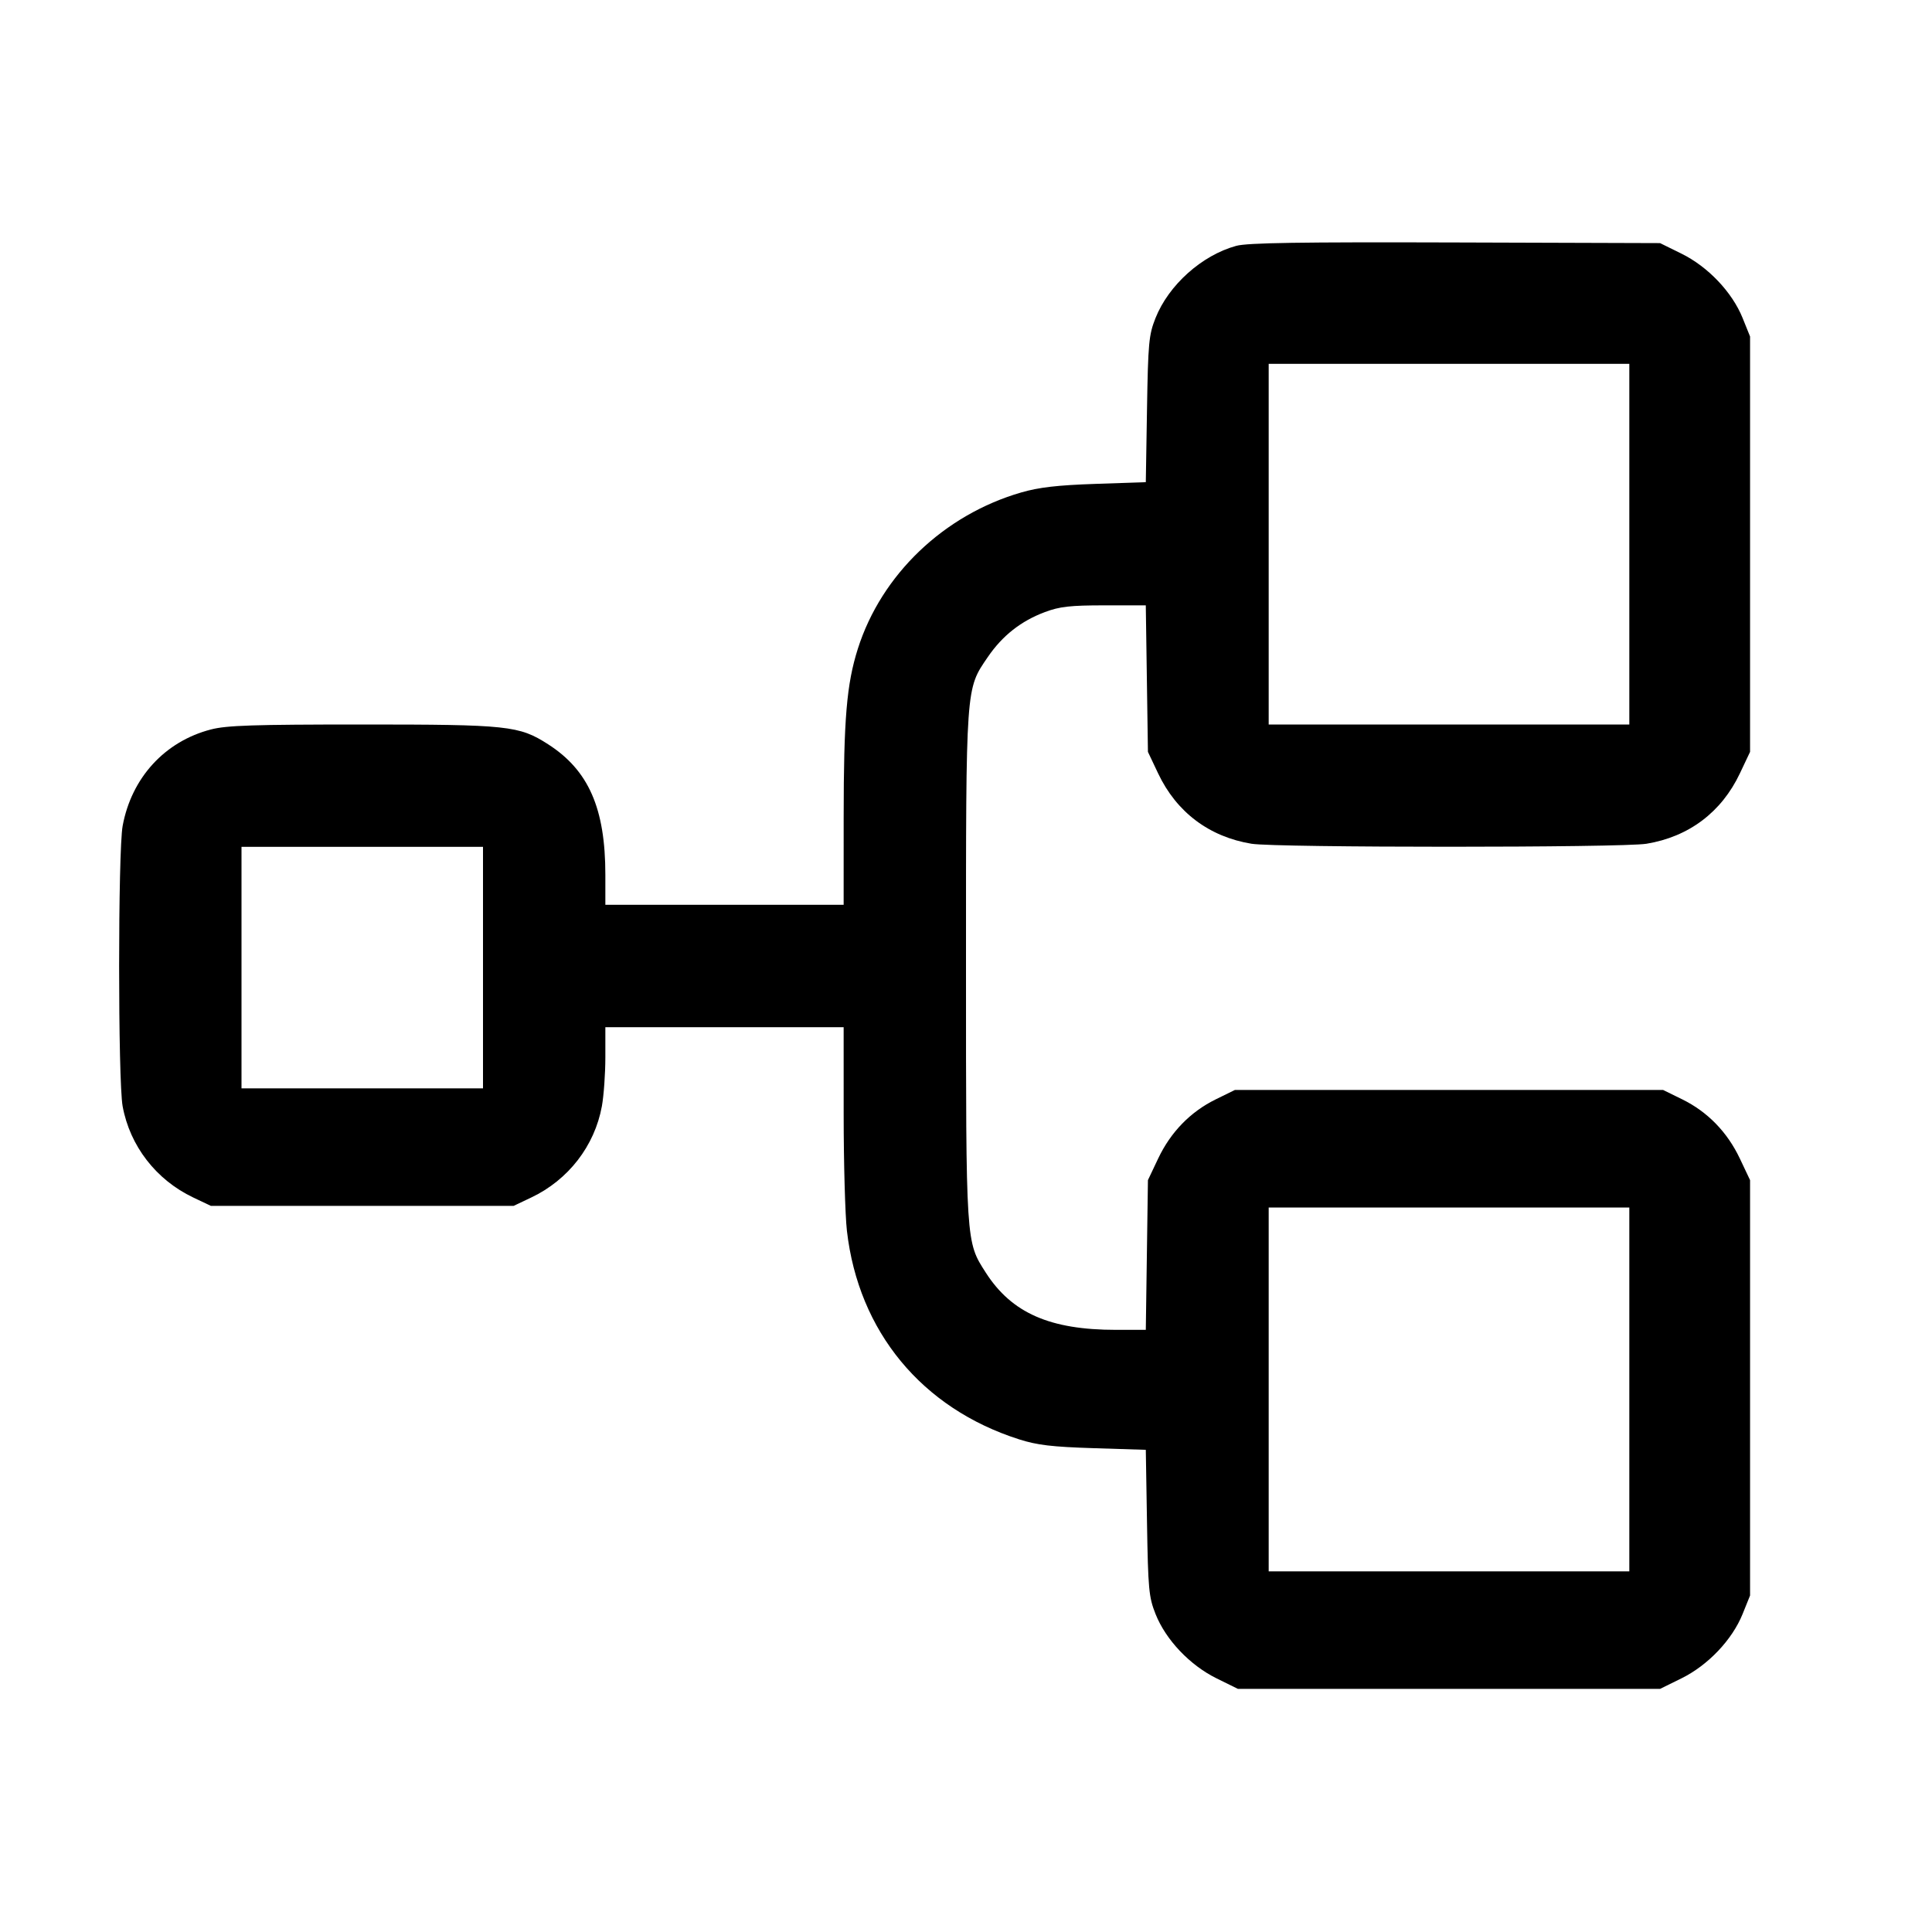 <svg fill="currentColor" viewBox="0 0 256 256" xmlns="http://www.w3.org/2000/svg"><path d="M163.810 32.576 C 159.256 33.821,154.848 37.766,153.107 42.154 C 152.227 44.374,152.128 45.430,151.983 54.238 L 151.825 63.889 145.139 64.118 C 140.123 64.289,137.671 64.572,135.322 65.251 C 125.070 68.217,116.790 76.138,113.669 85.964 C 112.181 90.652,111.794 95.242,111.790 108.267 L 111.787 119.893 96.000 119.893 L 80.213 119.893 80.213 115.918 C 80.213 107.118,77.997 102.066,72.624 98.618 C 68.782 96.153,67.345 96.000,48.000 96.000 C 33.546 96.000,30.027 96.116,27.934 96.661 C 21.828 98.252,17.429 103.060,16.252 109.429 C 15.630 112.792,15.629 143.195,16.250 146.588 C 17.213 151.845,20.692 156.341,25.600 158.672 L 27.947 159.787 48.000 159.787 L 68.053 159.787 70.400 158.672 C 75.308 156.341,78.787 151.845,79.750 146.588 C 80.005 145.196,80.213 142.268,80.213 140.082 L 80.213 136.107 96.000 136.107 L 111.787 136.107 111.790 147.733 C 111.792 154.128,111.986 161.039,112.221 163.091 C 113.751 176.441,122.150 186.612,135.040 190.722 C 137.436 191.486,139.391 191.717,144.926 191.892 L 151.825 192.109 151.983 201.761 C 152.129 210.591,152.225 211.622,153.115 213.865 C 154.469 217.282,157.663 220.649,161.198 222.390 L 164.035 223.787 192.000 223.787 L 219.965 223.787 222.802 222.390 C 226.317 220.659,229.521 217.288,230.903 213.865 L 231.893 211.413 231.893 183.893 L 231.893 156.373 230.539 153.514 C 228.878 150.008,226.260 147.317,222.910 145.672 L 220.373 144.427 192.000 144.427 L 163.627 144.427 161.090 145.672 C 157.740 147.317,155.122 150.008,153.461 153.514 L 152.107 156.373 151.966 166.293 L 151.825 176.213 147.884 176.213 C 139.120 176.213,134.061 173.990,130.618 168.624 C 127.974 164.504,128.000 164.902,128.000 128.000 C 128.000 90.618,127.947 91.371,130.891 87.058 C 132.821 84.230,135.288 82.288,138.456 81.102 C 140.412 80.370,141.803 80.213,146.328 80.213 L 151.823 80.213 151.965 89.920 L 152.107 99.627 153.461 102.486 C 155.893 107.620,160.228 110.883,165.836 111.802 C 169.072 112.332,214.928 112.332,218.164 111.802 C 223.772 110.883,228.107 107.620,230.539 102.486 L 231.893 99.627 231.893 72.107 L 231.893 44.587 230.903 42.135 C 229.521 38.713,226.317 35.341,222.803 33.610 L 219.966 32.213 192.863 32.128 C 172.277 32.063,165.291 32.171,163.810 32.576 M215.893 72.107 L 215.893 96.000 192.000 96.000 L 168.107 96.000 168.107 72.107 L 168.107 48.213 192.000 48.213 L 215.893 48.213 215.893 72.107 M64.000 128.213 L 64.000 144.213 48.000 144.213 L 32.000 144.213 32.000 128.213 L 32.000 112.213 48.000 112.213 L 64.000 112.213 64.000 128.213 M215.893 184.107 L 215.893 208.213 192.000 208.213 L 168.107 208.213 168.107 184.107 L 168.107 160.000 192.000 160.000 L 215.893 160.000 215.893 184.107 " stroke="none" fill-rule="evenodd"></path></svg>